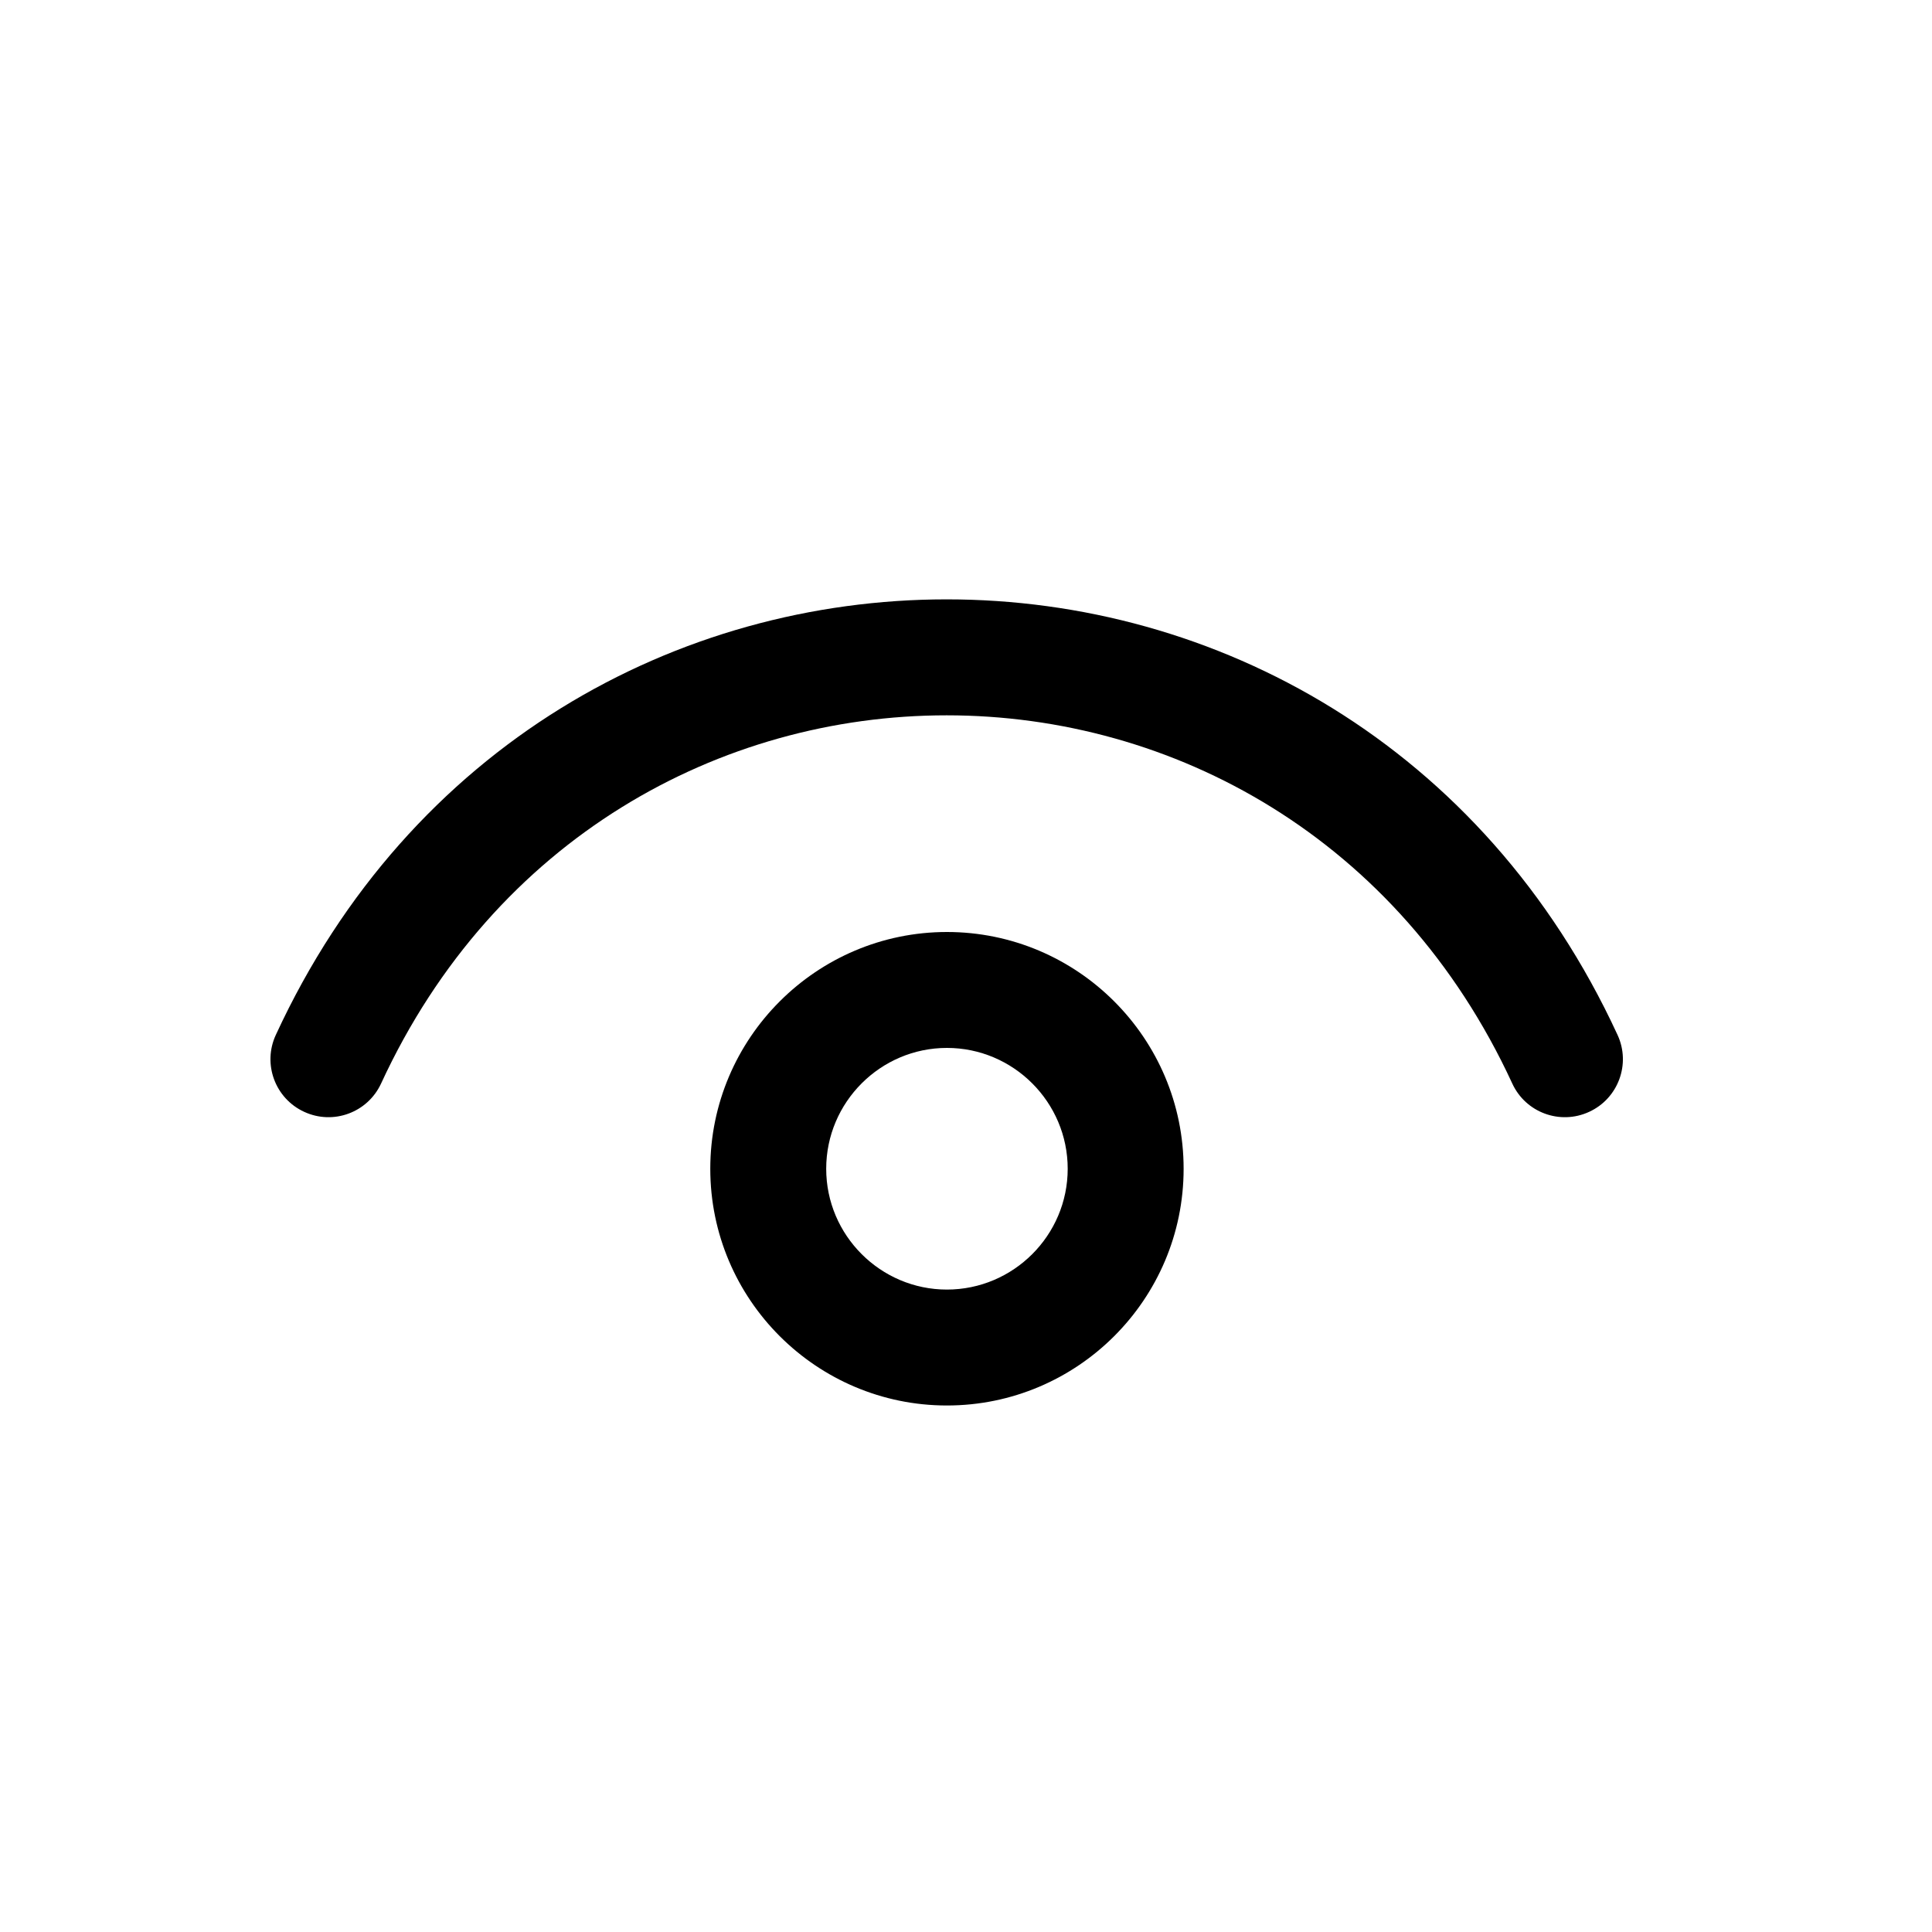 <svg width="25" height="25" viewBox="0 0 25 25" fill="none" xmlns="http://www.w3.org/2000/svg">
<path fill-rule="evenodd" clip-rule="evenodd" d="M19.569 14.021C16.637 7.668 7.863 7.668 4.931 14.021C4.757 14.397 4.312 14.561 3.936 14.387C3.56 14.214 3.395 13.768 3.569 13.392C7.037 5.877 17.463 5.877 20.931 13.392C21.105 13.768 20.94 14.214 20.564 14.387C20.188 14.561 19.742 14.397 19.569 14.021Z" fill="black"/>
<path fill-rule="evenodd" clip-rule="evenodd" d="M12.253 13.56C11.395 13.56 10.691 14.261 10.691 15.124C10.691 15.986 11.395 16.687 12.253 16.687C13.113 16.687 13.816 15.986 13.816 15.124C13.816 14.262 13.113 13.56 12.253 13.56ZM9.191 15.124C9.191 13.432 10.568 12.06 12.253 12.06C13.94 12.06 15.316 13.431 15.316 15.124C15.316 16.817 13.94 18.187 12.253 18.187C10.568 18.187 9.191 16.817 9.191 15.124Z" fill="black"/>
</svg>